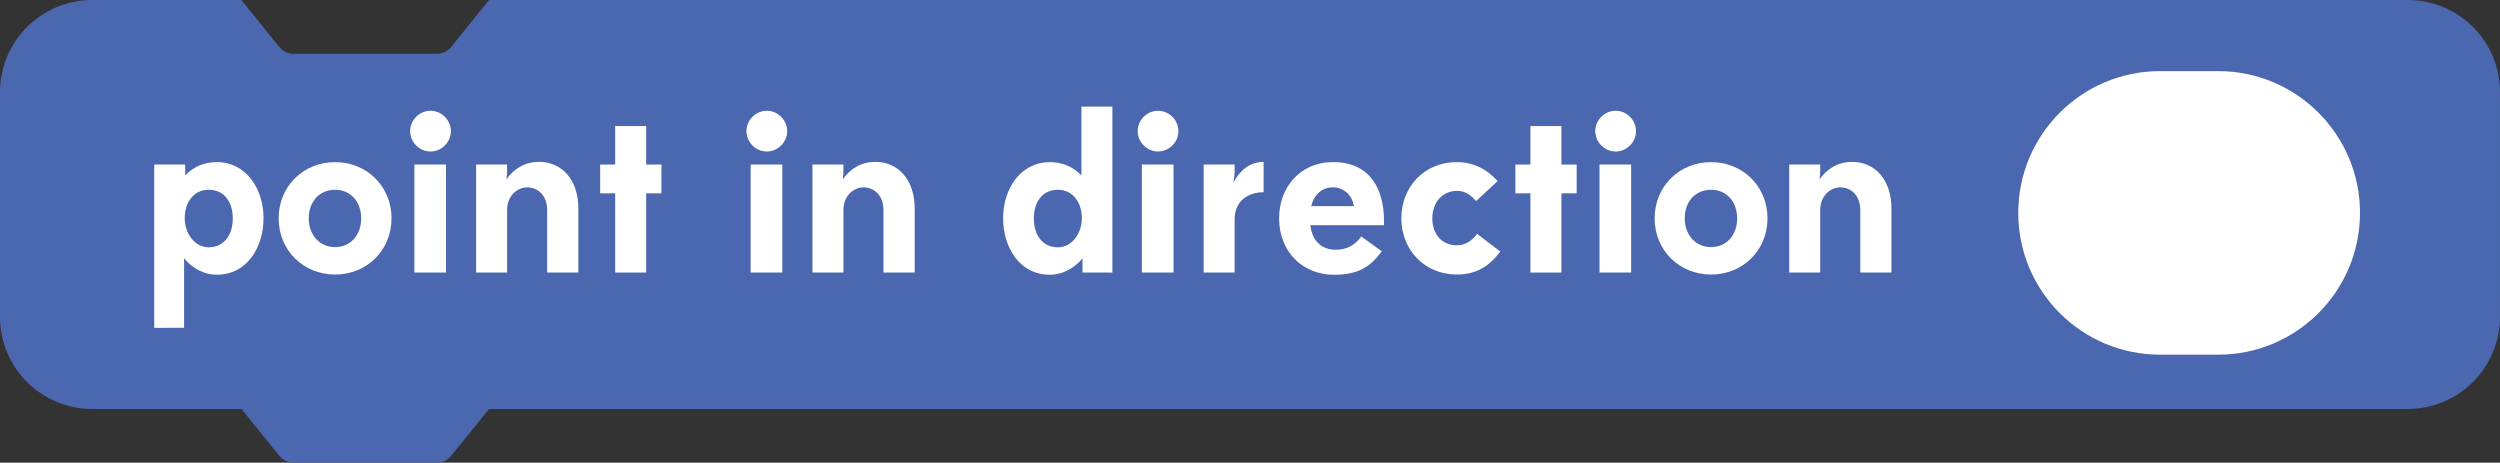 <?xml version="1.0" encoding="utf-8"?>
<!-- Generator: Adobe Illustrator 15.0.0, SVG Export Plug-In . SVG Version: 6.00 Build 0)  -->
<!DOCTYPE svg PUBLIC "-//W3C//DTD SVG 1.1//EN" "http://www.w3.org/Graphics/SVG/1.1/DTD/svg11.dtd">
<svg version="1.1" id="Layer_1" xmlns="http://www.w3.org/2000/svg" xmlns:xlink="http://www.w3.org/1999/xlink" x="0px" y="0px"
	 width="135.499px" height="25.078px" viewBox="229.89 225.81 135.499 25.078"
	 enable-background="new 229.89 225.81 135.499 25.078" xml:space="preserve">
<rect x="229.89" y="225.81" width="135.499" height="25.078" fill="#333333" stroke="none"/>
<g>
	<path fill="#4B67AF" d="M360.39,225.81h-20h-40.722h-43.271l-2.056,2.545c-0.19,0.234-0.476,0.372-0.778,0.372h-7.757
		c-0.302,0-0.588-0.138-0.778-0.372l-2.056-2.545h-8.083c-2.761,0-5,2.237-5,5v12.167c0,2.762,2.239,4.999,5,4.999h8.088
		l2.051,2.539c0.19,0.235,0.477,0.373,0.778,0.373h7.757c0.303,0,0.588-0.138,0.778-0.373l2.051-2.539h43.274h40.722h20
		c2.762,0,5-2.237,5-4.999V230.81C365.39,228.048,363.151,225.81,360.39,225.81z"/>
	<g>
		<g>
			<g>
				<path fill="#FFFFFF" d="M238.249,243.579v-8.851h1.679v0.588c0.456-0.48,1.055-0.72,1.703-0.72c1.619,0,2.542,1.475,2.542,3.033
					c0,1.583-0.888,3.07-2.531,3.07c-0.684,0-1.319-0.336-1.774-0.888v3.766L238.249,243.579L238.249,243.579z M242.506,237.654
					c0-0.863-0.432-1.559-1.309-1.559c-0.778,0-1.295,0.646-1.295,1.547c0,0.804,0.527,1.57,1.295,1.57
					C242.063,239.214,242.506,238.506,242.506,237.654z"/>
				<path fill="#FFFFFF" d="M244.993,237.643c0-1.739,1.343-3.046,3.059-3.046c1.715,0,3.058,1.307,3.058,3.046
					c0,1.738-1.343,3.047-3.058,3.047C246.336,240.689,244.993,239.382,244.993,237.643z M249.466,237.643
					c0-0.889-0.564-1.547-1.415-1.547c-0.864,0-1.427,0.658-1.427,1.547c0,0.898,0.587,1.56,1.427,1.56
					C248.902,239.202,249.466,238.542,249.466,237.643z"/>
				<path fill="#FFFFFF" d="M253.224,231.813c0.601,0,1.104,0.504,1.104,1.104c0,0.601-0.504,1.104-1.104,1.104
					c-0.6,0-1.104-0.504-1.104-1.104C252.12,232.317,252.625,231.813,253.224,231.813z M252.349,240.581v-5.853h1.715v5.853H252.349
					z"/>
				<path fill="#FFFFFF" d="M257.375,240.581h-1.68v-5.853h1.68v0.396c0,0.097-0.013,0.24-0.036,0.408
					c0.384-0.552,0.972-0.948,1.774-0.948c1.212,0,2.123,0.948,2.123,2.52v3.479h-1.69V237.2c0-0.814-0.517-1.235-1.08-1.235
					c-0.504,0-1.067,0.407-1.091,1.188V240.581L257.375,240.581z"/>
				<path fill="#FFFFFF" d="M263.232,234.729v-2.087h1.68v2.087h0.827v1.559h-0.827v4.294h-1.68v-4.294h-0.814v-1.559H263.232z"/>
				<path fill="#FFFFFF" d="M271.451,231.813c0.6,0,1.104,0.504,1.104,1.104c0,0.601-0.504,1.104-1.104,1.104
					c-0.601,0-1.104-0.504-1.104-1.104C270.347,232.317,270.852,231.813,271.451,231.813z M270.576,240.581v-5.853h1.715v5.853
					H270.576z"/>
				<path fill="#FFFFFF" d="M275.603,240.581h-1.679v-5.853h1.679v0.396c0,0.097-0.012,0.24-0.036,0.408
					c0.385-0.552,0.973-0.948,1.775-0.948c1.211,0,2.123,0.948,2.123,2.52v3.479h-1.691V237.2c0-0.814-0.516-1.235-1.08-1.235
					c-0.504,0-1.066,0.407-1.091,1.188V240.581L275.603,240.581z"/>
				<path fill="#FFFFFF" d="M288.562,240.581v-0.768c-0.468,0.552-1.092,0.888-1.774,0.888c-1.644,0-2.53-1.487-2.53-3.07
					c0-1.56,0.923-3.033,2.542-3.033c0.646,0,1.247,0.238,1.703,0.72v-3.73h1.679v8.995L288.562,240.581L288.562,240.581z
					 M288.525,237.643c0-0.899-0.516-1.547-1.295-1.547c-0.875,0-1.307,0.694-1.307,1.559c0,0.852,0.444,1.56,1.307,1.56
					C287.998,239.214,288.525,238.446,288.525,237.643z"/>
				<path fill="#FFFFFF" d="M292.655,231.813c0.601,0,1.104,0.504,1.104,1.104c0,0.601-0.504,1.104-1.104,1.104
					c-0.6,0-1.104-0.504-1.104-1.104C291.551,232.317,292.055,231.813,292.655,231.813z M291.779,240.581v-5.853h1.716v5.853
					H291.779z"/>
				<path fill="#FFFFFF" d="M296.806,240.581h-1.679v-5.853h1.679v0.396c0,0.132-0.023,0.349-0.06,0.576
					c0.336-0.636,0.862-1.116,1.631-1.116v1.645c-0.875,0-1.571,0.504-1.571,1.463V240.581z"/>
				<path fill="#FFFFFF" d="M300.91,238.015c0.118,0.972,0.719,1.331,1.379,1.331c0.646,0,1.092-0.301,1.379-0.721l1.115,0.805
					c-0.623,0.84-1.26,1.271-2.591,1.271c-1.715,0-2.975-1.26-2.975-3.059c0-1.667,1.127-3.046,2.926-3.046
					c1.979,0,2.76,1.415,2.76,3.214v0.204L300.91,238.015L300.91,238.015z M300.958,236.983h2.313
					c-0.107-0.672-0.624-1.021-1.14-1.021C301.594,235.964,301.126,236.3,300.958,236.983z"/>
				<path fill="#FFFFFF" d="M309.896,236.707c-0.3-0.323-0.563-0.552-1.043-0.552c-0.78,0-1.332,0.624-1.332,1.487
					c0,0.898,0.552,1.463,1.332,1.463c0.479,0,0.839-0.265,1.091-0.623l1.26,0.959c-0.601,0.814-1.318,1.248-2.351,1.248
					c-1.764,0-3.011-1.344-3.011-3.047s1.247-3.046,2.998-3.046c0.924,0,1.655,0.396,2.219,1.03L309.896,236.707z"/>
				<path fill="#FFFFFF" d="M312.838,234.729v-2.087h1.68v2.087h0.827v1.559h-0.827v4.294h-1.68v-4.294h-0.815v-1.559H312.838z"/>
				<path fill="#FFFFFF" d="M317.457,231.813c0.6,0,1.104,0.504,1.104,1.104c0,0.601-0.504,1.104-1.104,1.104
					c-0.601,0-1.104-0.504-1.104-1.104C316.353,232.317,316.857,231.813,317.457,231.813z M316.582,240.581v-5.853h1.715v5.853
					H316.582z"/>
				<path fill="#FFFFFF" d="M319.57,237.643c0-1.739,1.344-3.046,3.06-3.046c1.715,0,3.058,1.307,3.058,3.046
					c0,1.738-1.343,3.047-3.058,3.047C320.913,240.689,319.57,239.382,319.57,237.643z M324.043,237.643
					c0-0.889-0.563-1.547-1.414-1.547c-0.864,0-1.428,0.658-1.428,1.547c0,0.898,0.588,1.56,1.428,1.56
					C323.479,239.202,324.043,238.542,324.043,237.643z"/>
				<path fill="#FFFFFF" d="M328.545,240.581h-1.68v-5.853h1.68v0.396c0,0.097-0.012,0.24-0.036,0.408
					c0.384-0.552,0.972-0.948,1.774-0.948c1.212,0,2.122,0.948,2.122,2.52v3.479h-1.689V237.2c0-0.814-0.518-1.235-1.079-1.235
					c-0.504,0-1.068,0.407-1.092,1.188V240.581L328.545,240.581z"/>
			</g>
		</g>
		<path fill="#FFFFFF" d="M339.279,237.349c0,4.244,3.44,7.684,7.686,7.684h3.15c4.243,0,7.686-3.438,7.686-7.684
			c0-4.242-3.441-7.685-7.686-7.685h-3.15C342.72,229.665,339.279,233.106,339.279,237.349
			C339.279,237.349,339.279,233.106,339.279,237.349z"/>
	</g>
</g>
</svg>

